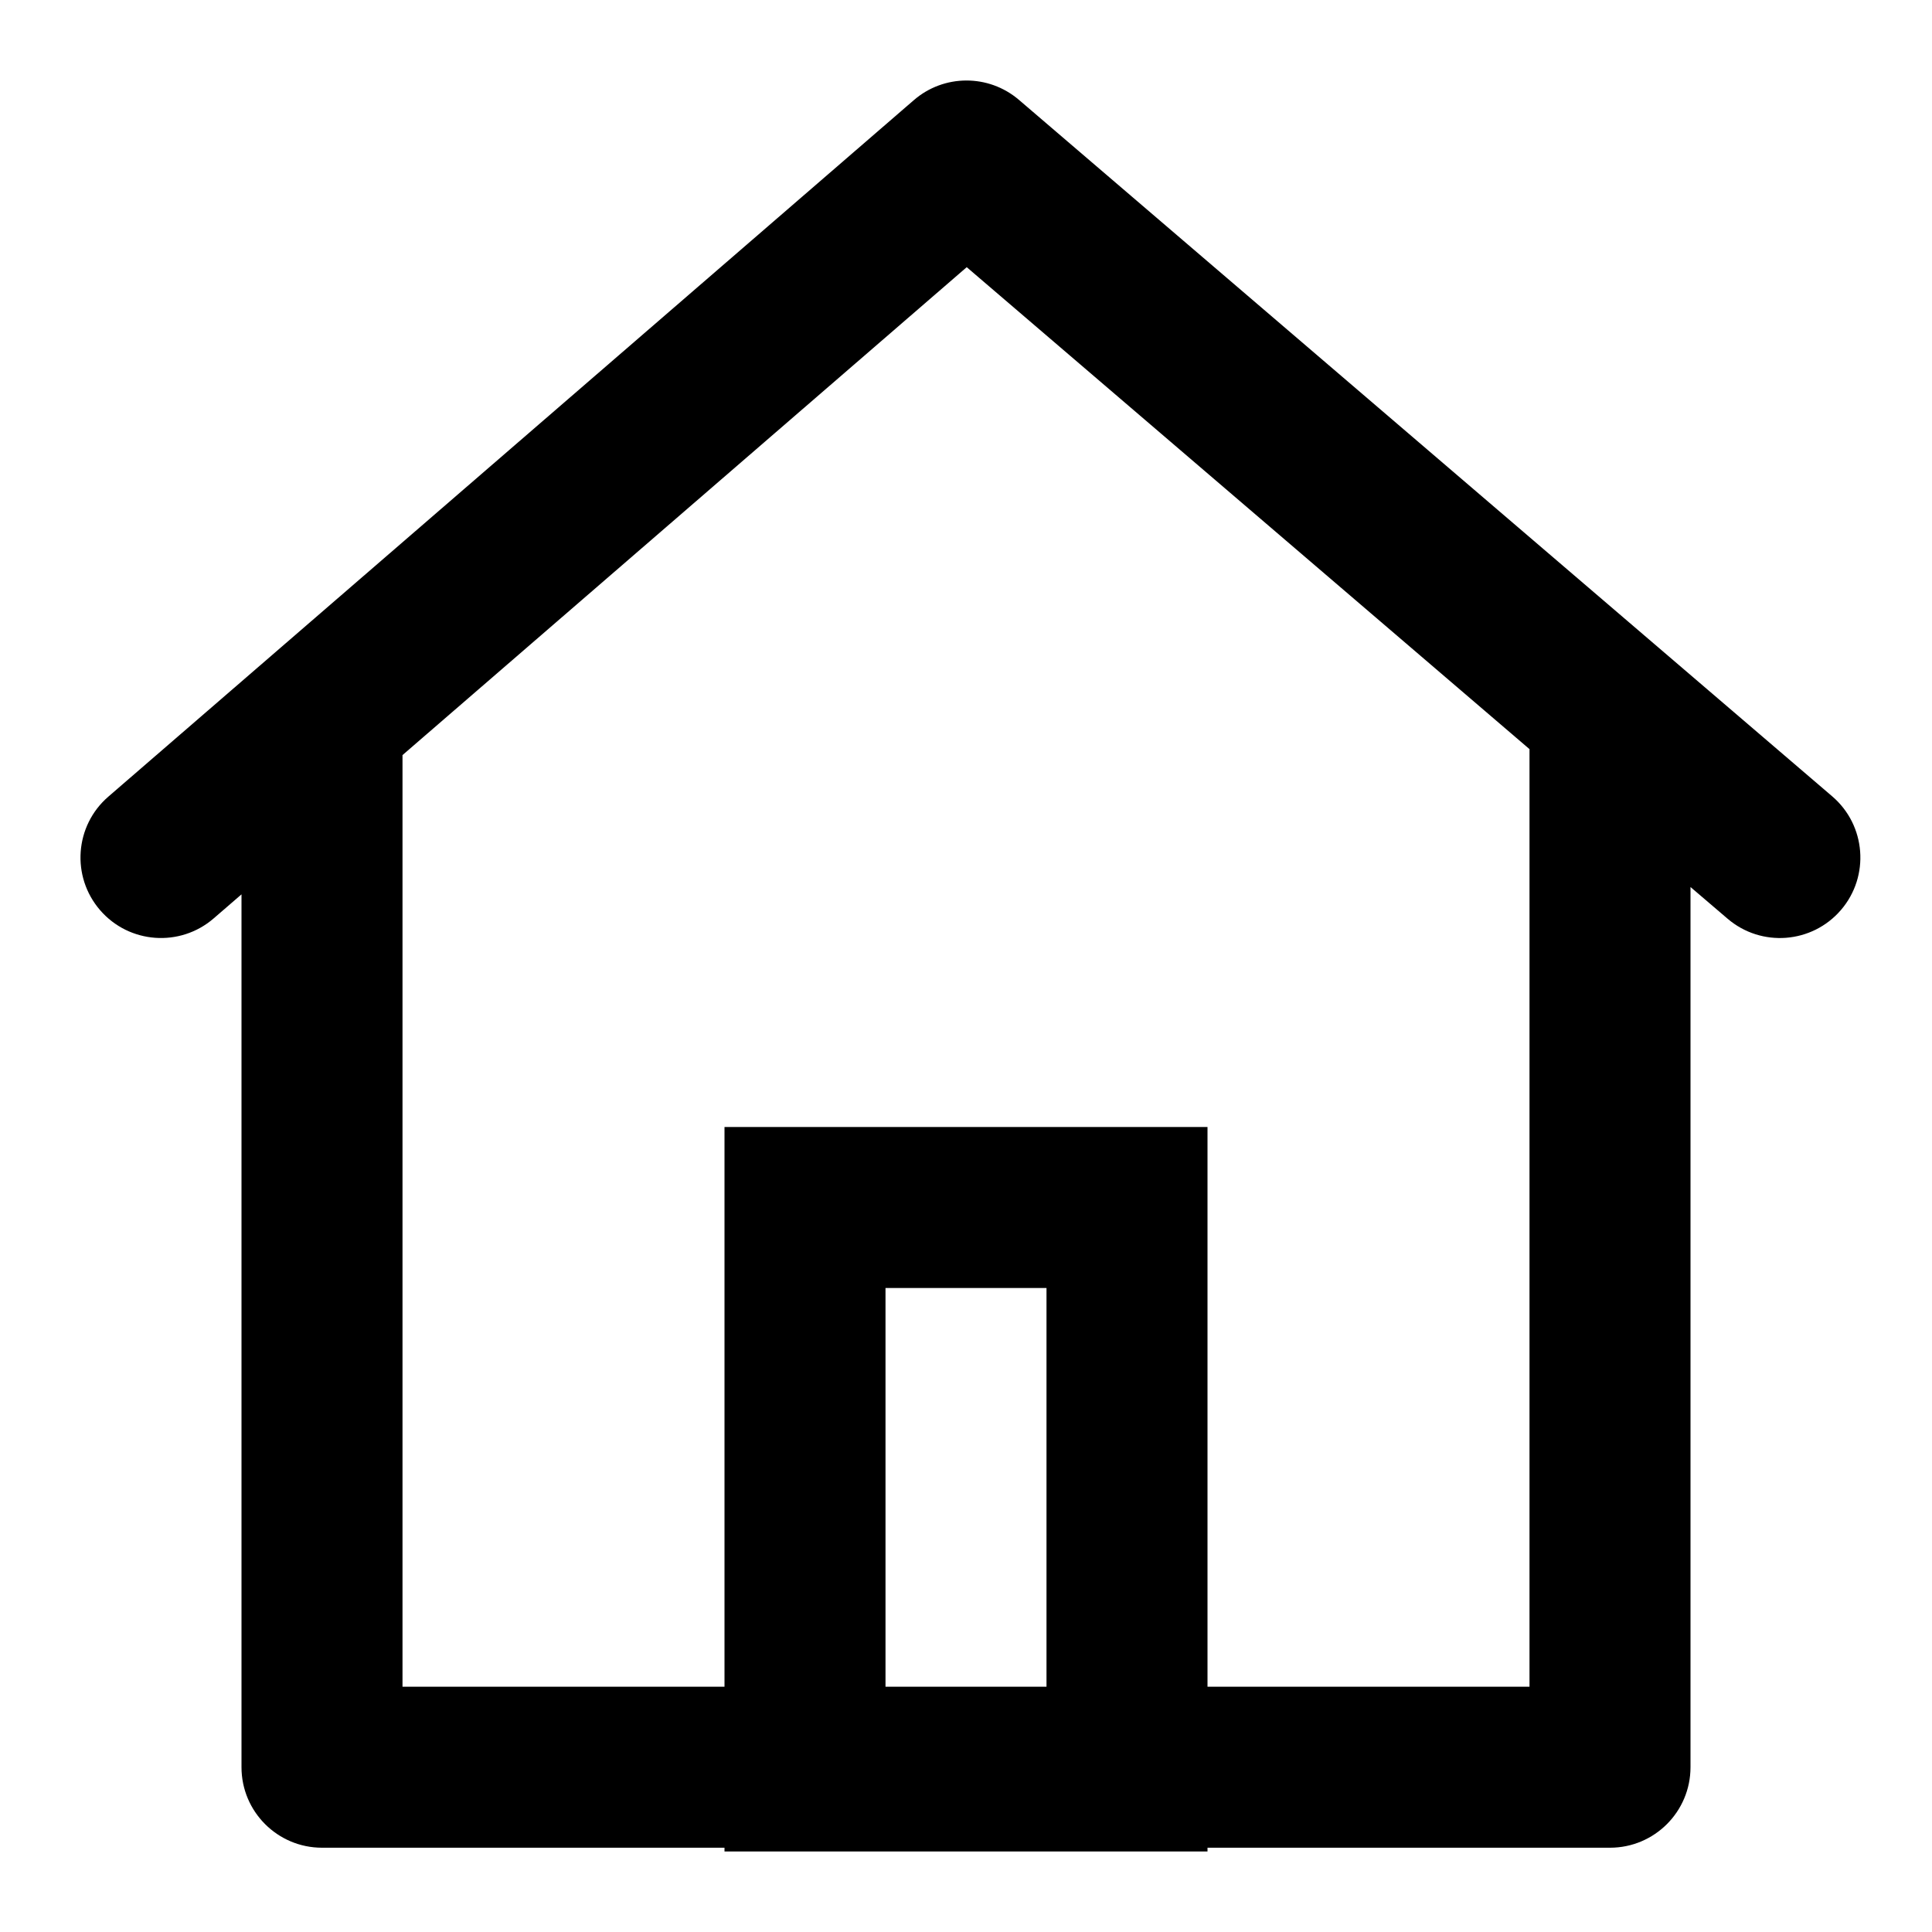 <svg xmlns="http://www.w3.org/2000/svg" width="24" height="24" viewBox="0 0 24 24">
  <path d="M15,22.953 L15,23 L9,23 L9,22.953 L4,22.953 C3.448,22.953 3,22.505 3,21.953 L3,11.11 L2.654,11.409 C2.236,11.77 1.605,11.724 1.244,11.307 C0.882,10.889 0.928,10.257 1.346,9.896 L11.352,1.244 C11.726,0.92 12.281,0.919 12.657,1.24 L22.761,9.893 C23.18,10.252 23.229,10.884 22.87,11.303 C22.51,11.723 21.879,11.771 21.46,11.412 L21,11.019 L21,21.953 C21,22.505 20.552,22.953 20,22.953 L15,22.953 Z M9,20.953 L9,14 L15,14 L15,20.953 L19,20.953 L19,9.306 L12.009,3.319 L5,9.38 L5,20.953 L9,20.953 Z M11,20.953 L13,20.953 L13,16 L11,16 L11,20.953 Z"/>
</svg>
